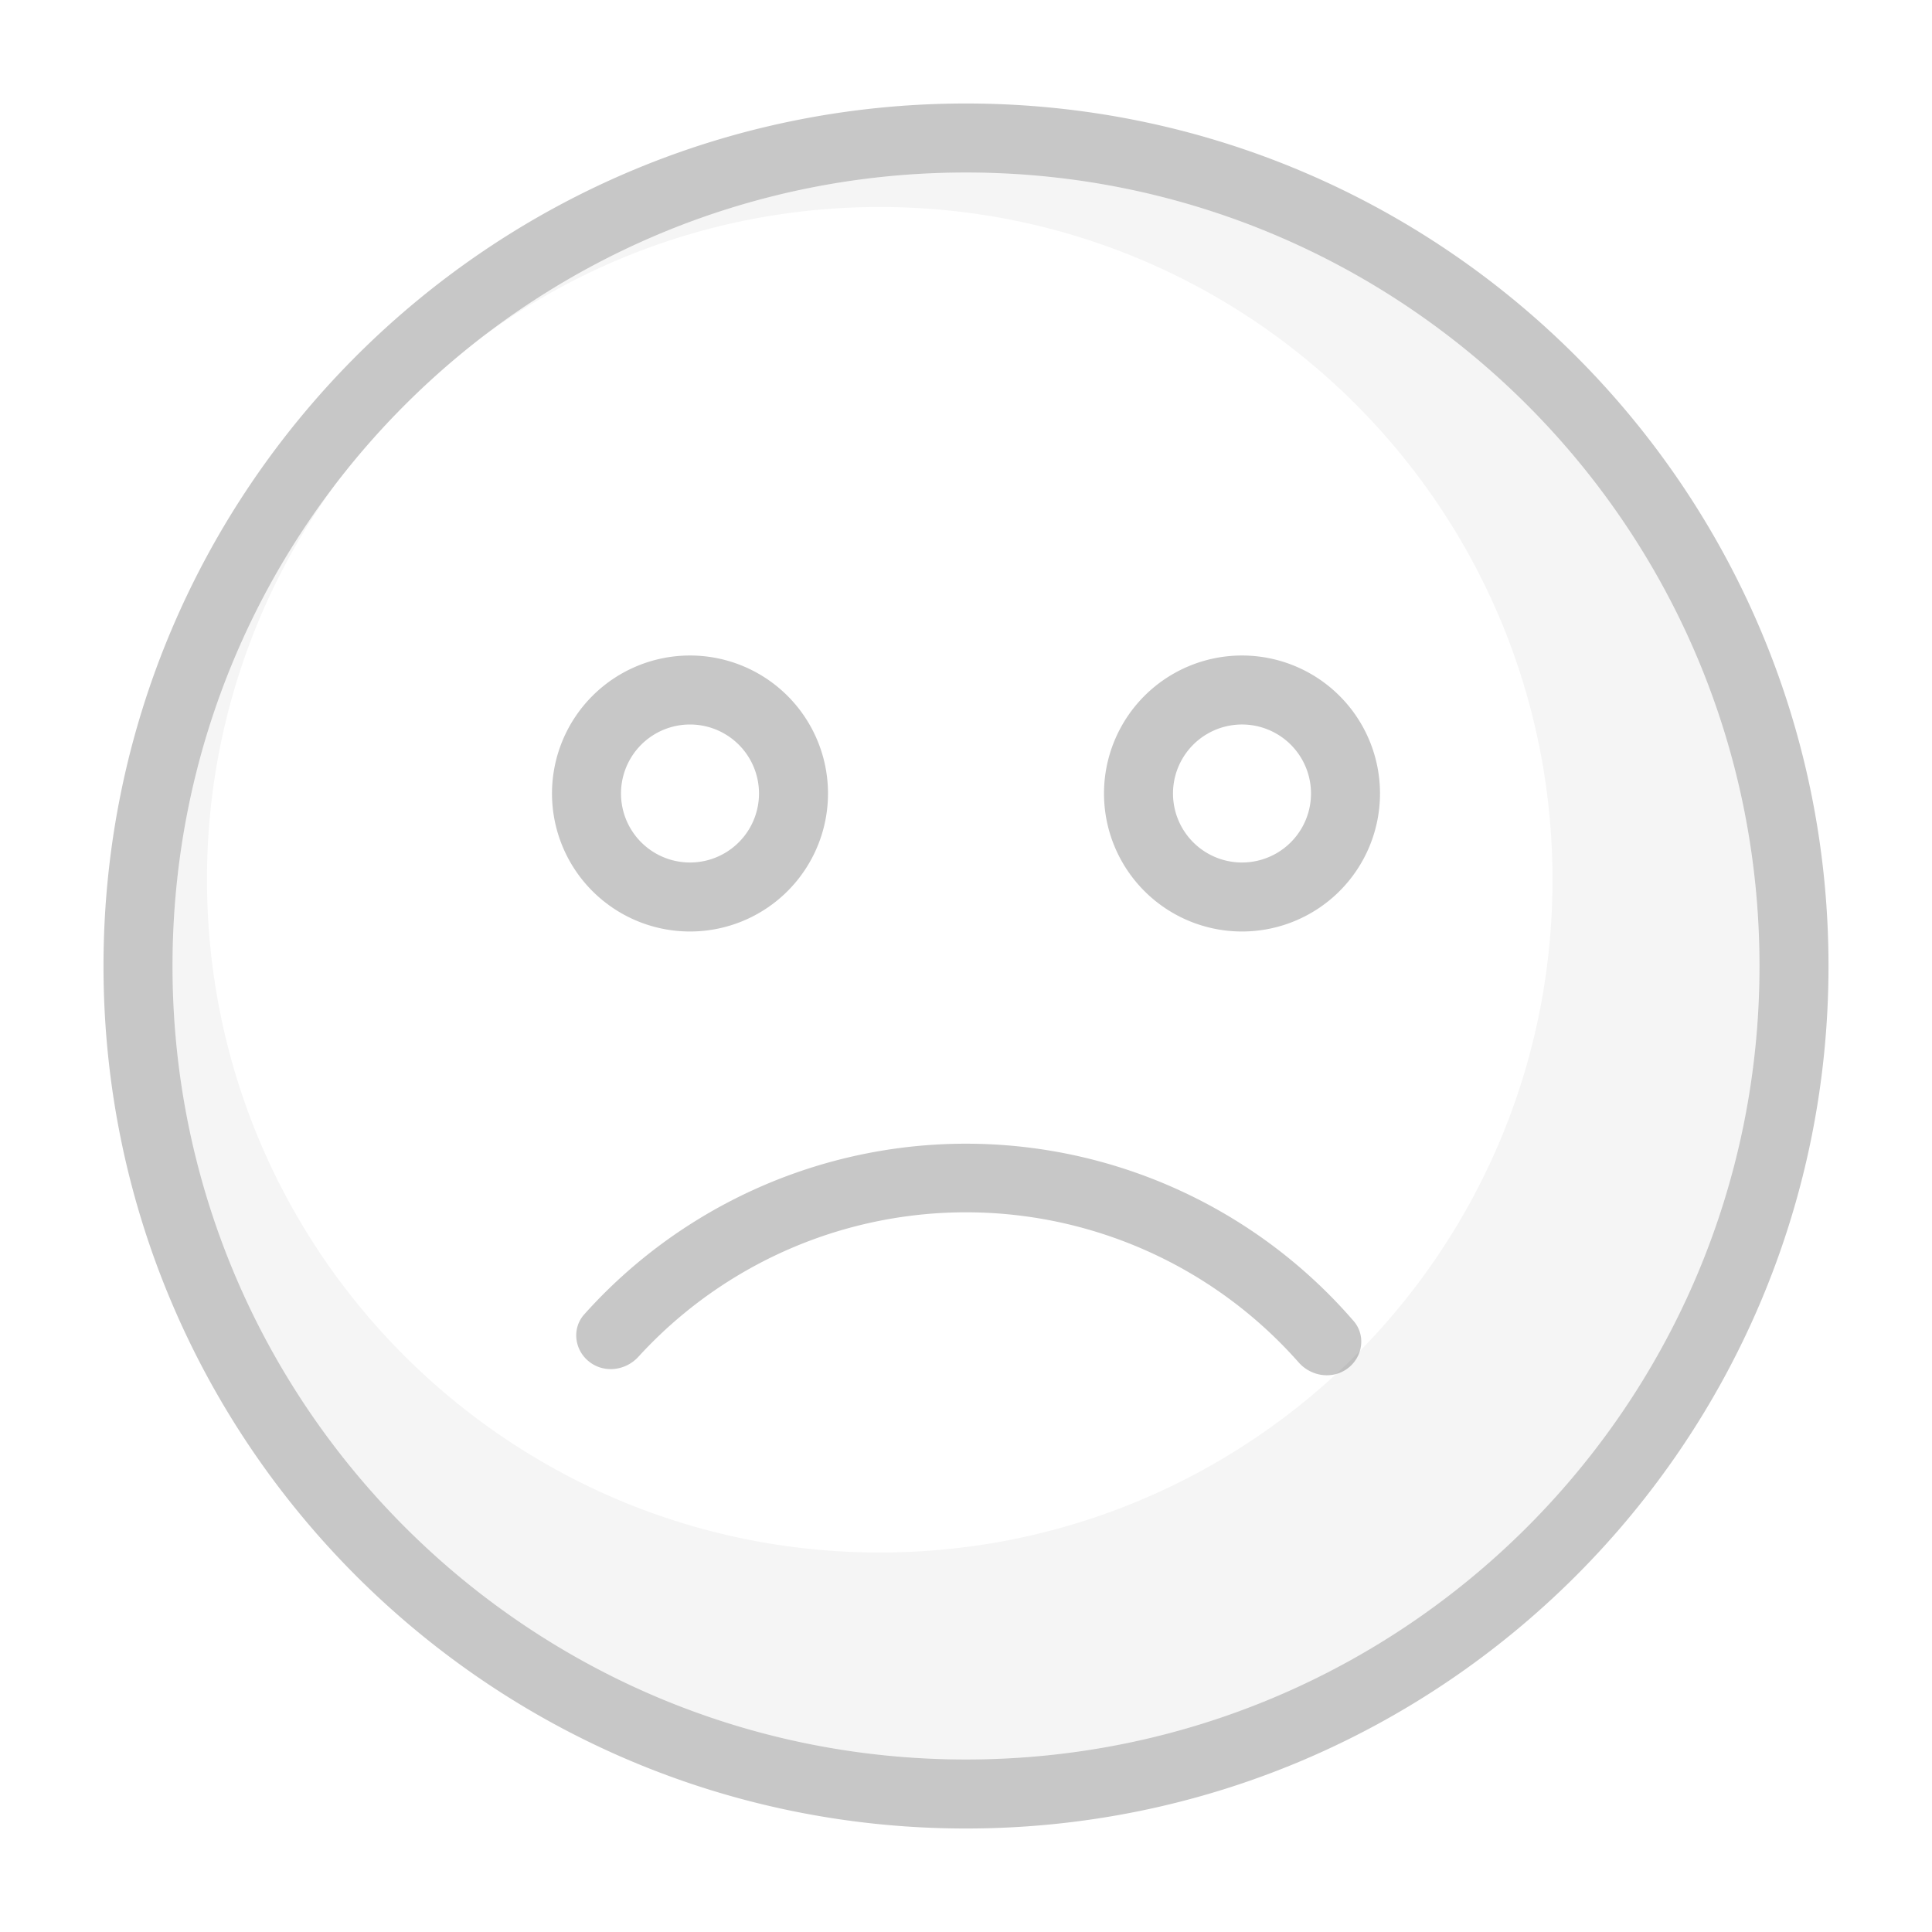 <svg width="56" height="56" fill="none" xmlns="http://www.w3.org/2000/svg"><path fill-rule="evenodd" clip-rule="evenodd" d="M14 9.751A22.9 22.9 0 0128 5c12.702 0 23 10.298 23 23S40.702 51 28 51 5 40.702 5 28a22.9 22.9 0 014.751-14A19.412 19.412 0 006 25.5C6 36.27 14.73 45 25.5 45S45 36.27 45 25.5 36.27 6 25.5 6C21.2 6 17.224 7.392 14 9.751z" fill="#000" fill-opacity=".04"/><path fill-rule="evenodd" clip-rule="evenodd" d="M28 3C14.193 3 3 14.193 3 28s11.193 25 25 25 25-11.193 25-25S41.807 3 28 3zm0 2C15.298 5 5 15.298 5 28s10.298 23 23 23 23-10.298 23-23S40.702 5 28 5zm10 18a2 2 0 11-4 0 2 2 0 014 0zm2 0a4 4 0 11-8 0 4 4 0 018 0zm-20 2a2 2 0 100-4 2 2 0 000 4zm0 2a4 4 0 100-8 4 4 0 000 8zm19.235 11.29c.359.415.269 1.041-.17 1.372-.439.33-1.06.24-1.423-.172a12.86 12.86 0 00-19.136-.165c-.37.406-.992.486-1.425.147-.433-.338-.512-.965-.146-1.375a14.85 14.85 0 0122.3.193z" fill="#000" fill-opacity=".22"/></svg>